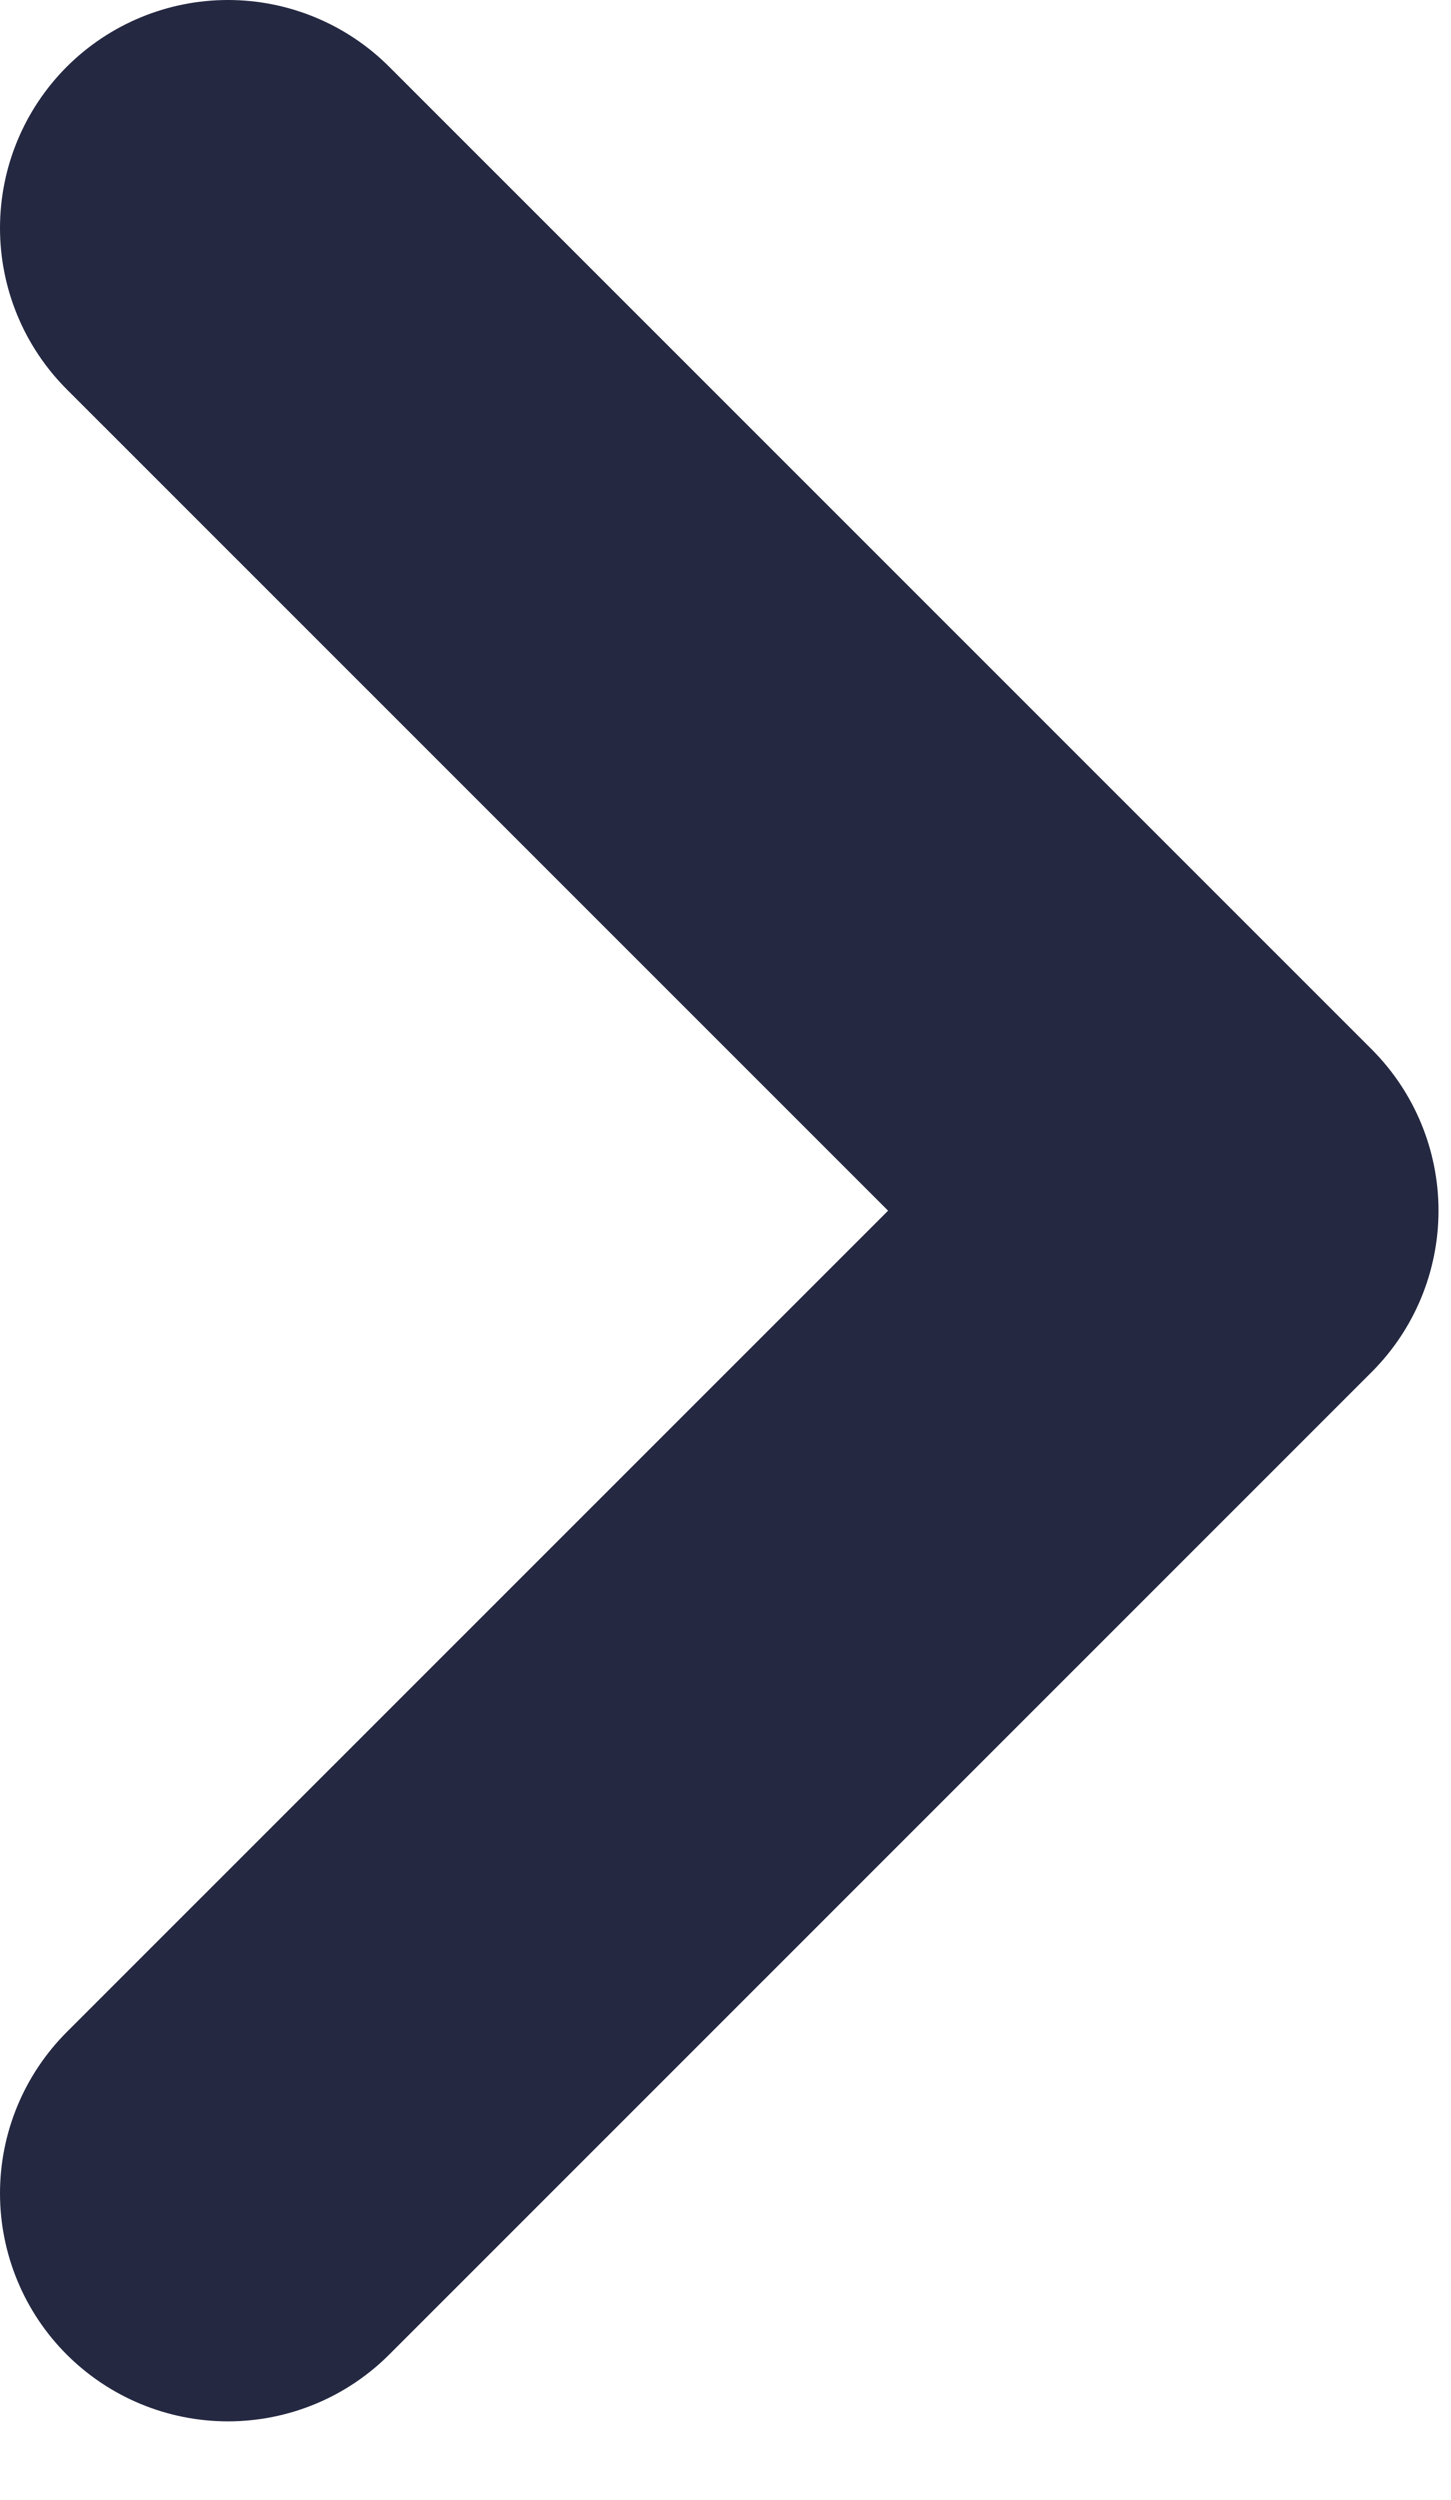 <svg width="18" height="31" viewBox="0 0 18 31" fill="none" xmlns="http://www.w3.org/2000/svg">
<path d="M0.828 29.2C1.359 29.73 2.078 30.028 2.828 30.028C3.578 30.028 4.298 29.73 4.828 29.2L17.017 17.014C17.547 16.484 17.845 15.764 17.845 15.014C17.845 14.264 17.547 13.545 17.017 13.014L4.828 0.828C4.298 0.298 3.578 0 2.828 0C2.078 0 1.359 0.298 0.828 0.828C0.298 1.359 3.05176e-05 2.078 3.05176e-05 2.828C3.05176e-05 3.578 0.298 4.298 0.828 4.828L11.017 15.014L0.828 25.2C0.298 25.731 3.05176e-05 26.45 3.05176e-05 27.2C3.05176e-05 27.95 0.298 28.67 0.828 29.2Z" fill="#242841"/>
</svg>
